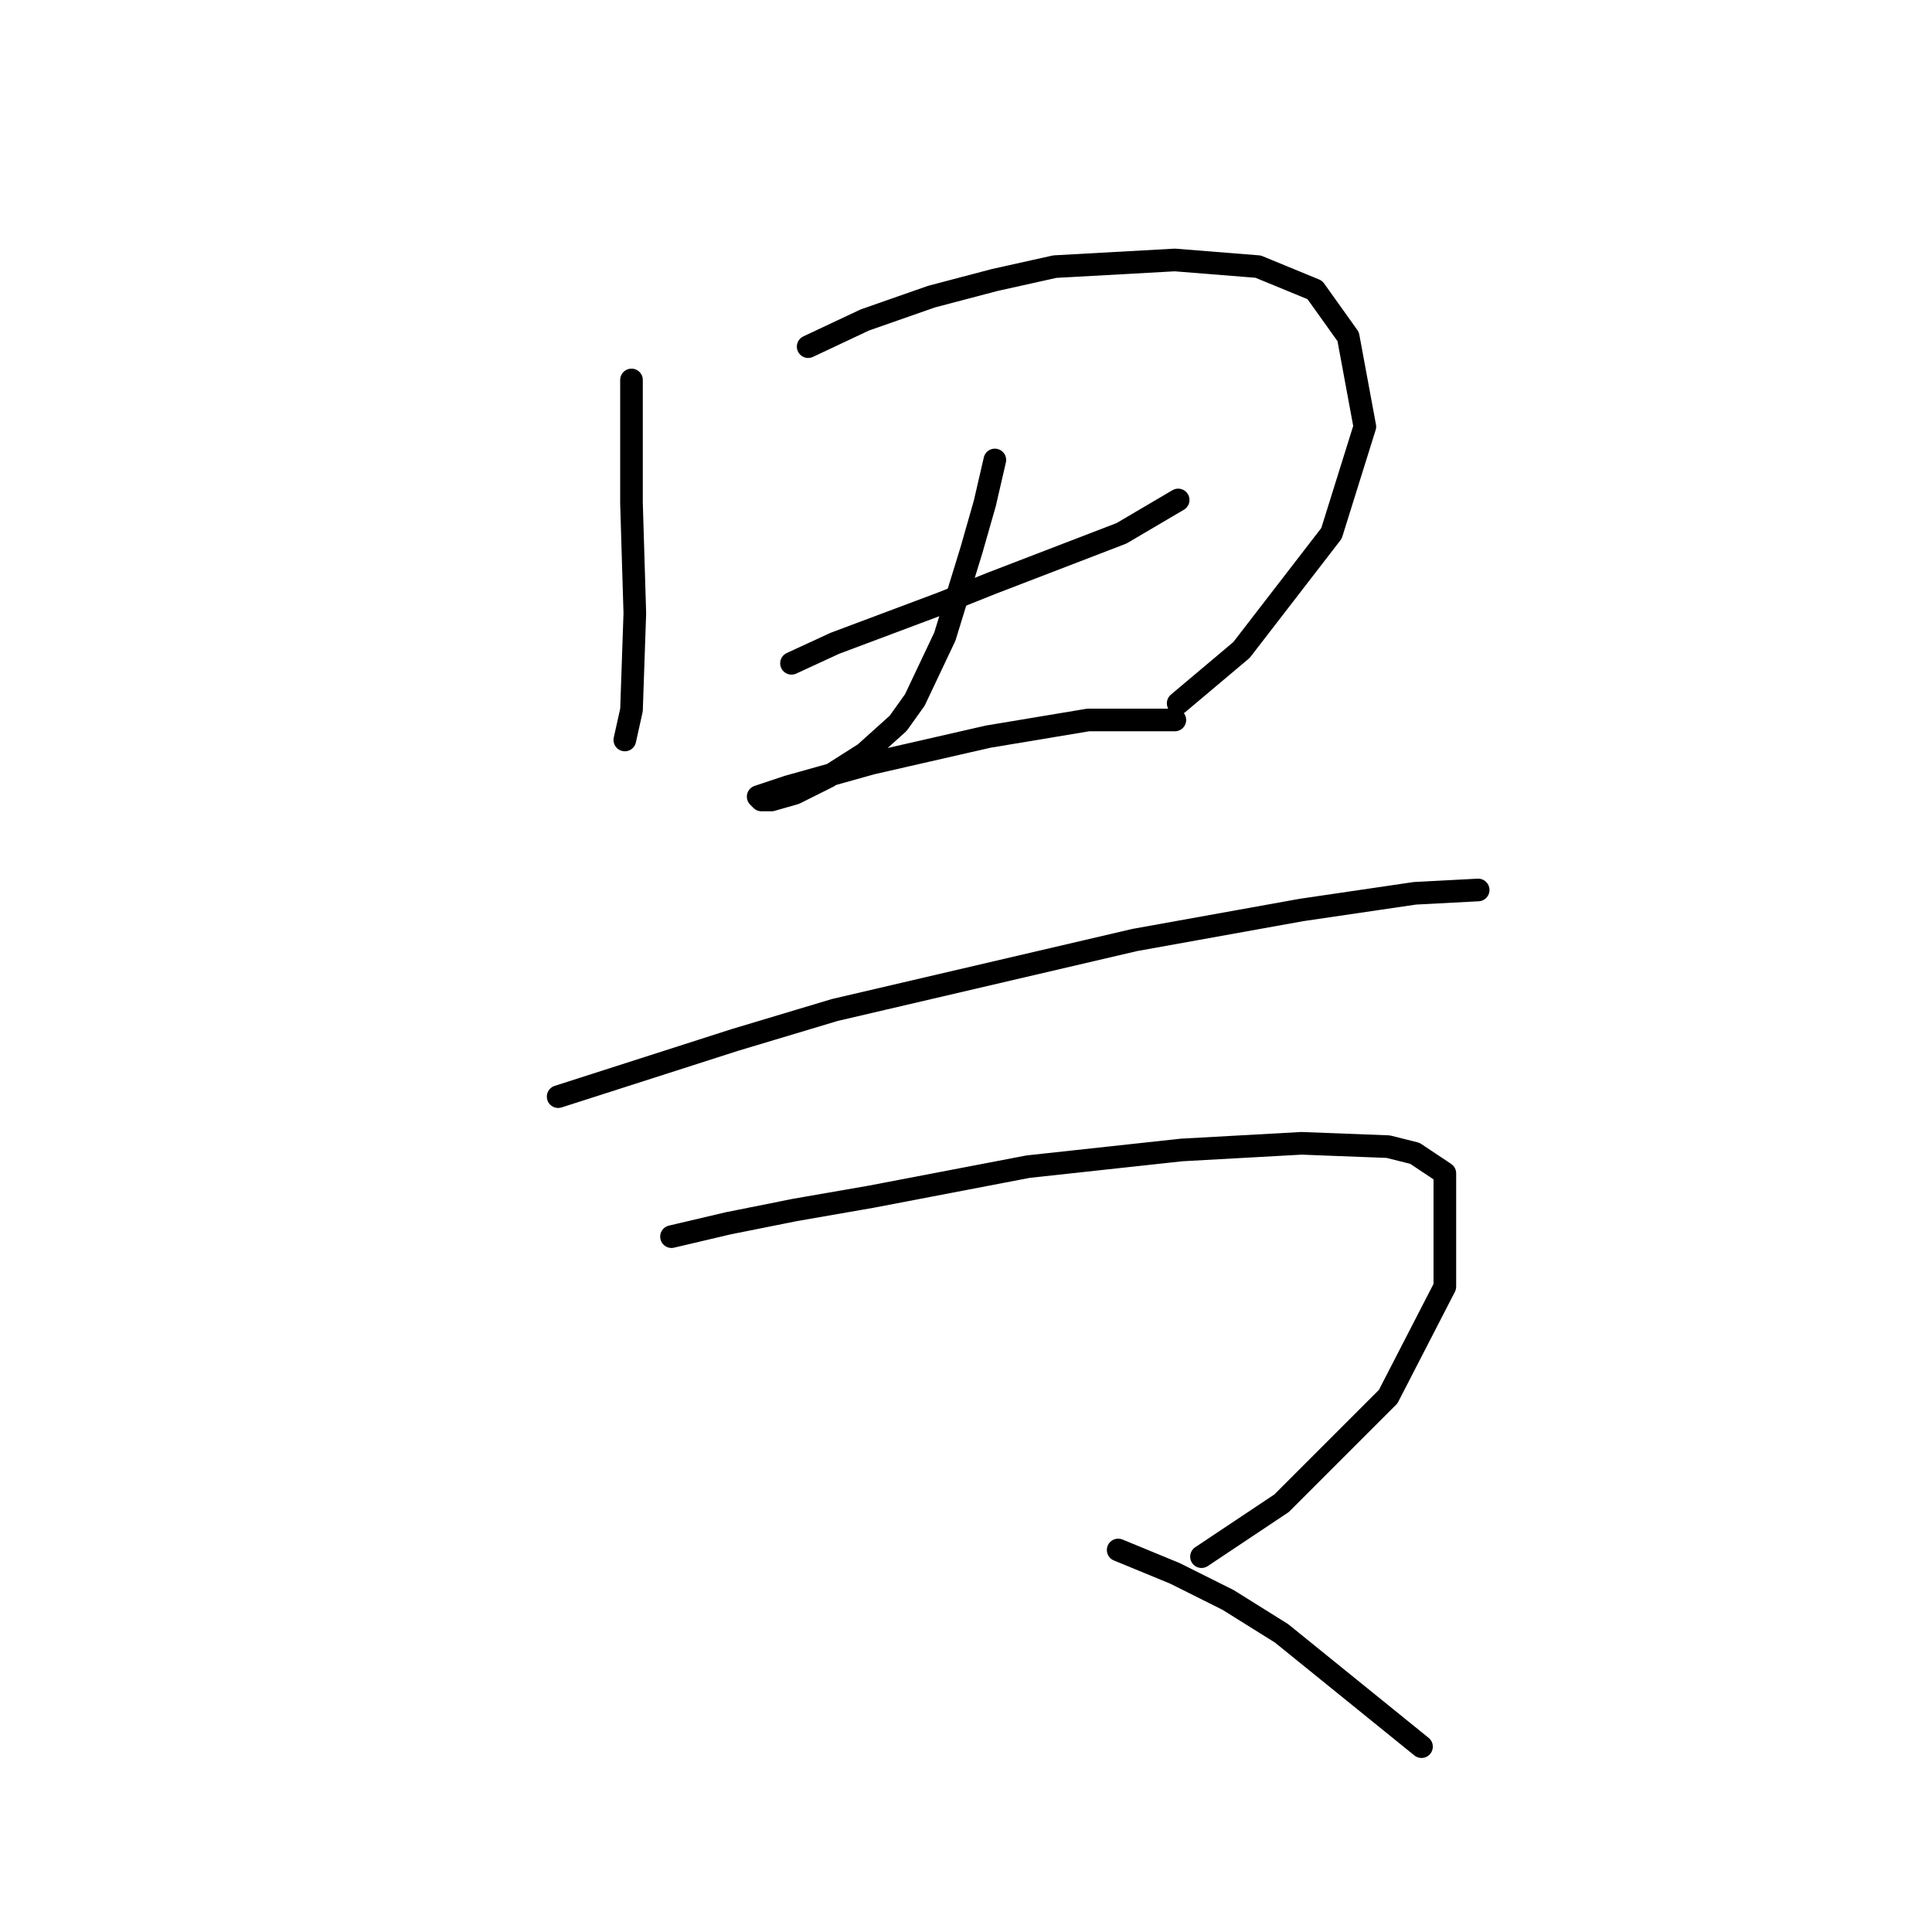 <?xml version="1.0" standalone="no"?>
    <svg width="256" height="256" xmlns="http://www.w3.org/2000/svg" version="1.1">
    <polyline stroke="black" stroke-width="3" stroke-linecap="round" fill="transparent" stroke-linejoin="round" points="83.676 50.348 83.676 58.298 83.676 66.69 84.118 81.266 83.676 94.075 82.793 98.05 82.793 98.05 " />
        <polyline stroke="black" stroke-width="3" stroke-linecap="round" fill="transparent" stroke-linejoin="round" points="107.086 45.931 114.595 42.397 123.428 39.306 131.821 37.097 139.771 35.33 155.672 34.447 166.714 35.33 174.223 38.422 178.64 44.606 180.848 56.531 176.431 70.666 164.506 86.125 156.113 93.192 156.113 93.192 " />
        <polyline stroke="black" stroke-width="3" stroke-linecap="round" fill="transparent" stroke-linejoin="round" points="104.878 87.891 110.62 85.241 117.687 82.591 124.754 79.941 131.379 77.291 148.605 70.666 156.113 66.249 156.113 66.249 " />
        <polyline stroke="black" stroke-width="3" stroke-linecap="round" fill="transparent" stroke-linejoin="round" points="131.821 60.948 130.496 66.69 128.729 72.874 125.195 84.358 121.22 92.75 119.012 95.842 114.595 99.817 109.736 102.909 105.319 105.117 102.227 106.001 100.902 106.001 100.461 105.559 104.436 104.234 115.478 101.142 130.937 97.609 144.188 95.4 153.022 95.4 155.672 95.4 155.672 95.4 " />
        <polyline stroke="black" stroke-width="3" stroke-linecap="round" fill="transparent" stroke-linejoin="round" points="73.959 145.311 97.369 137.802 110.62 133.827 150.372 124.552 172.456 120.576 187.473 118.368 195.865 117.926 195.865 117.926 " />
        <polyline stroke="black" stroke-width="3" stroke-linecap="round" fill="transparent" stroke-linejoin="round" points="88.977 163.862 96.485 162.095 105.319 160.328 115.478 158.562 136.237 154.586 156.555 152.378 172.456 151.495 183.94 151.936 187.473 152.82 191.449 155.47 191.449 170.487 183.94 185.063 169.806 199.197 159.205 206.264 159.205 206.264 " />
        <polyline stroke="black" stroke-width="3" stroke-linecap="round" fill="transparent" stroke-linejoin="round" points="148.163 205.381 155.672 208.473 162.739 212.006 169.806 216.423 188.357 231.44 188.357 231.44 " />
        </svg>